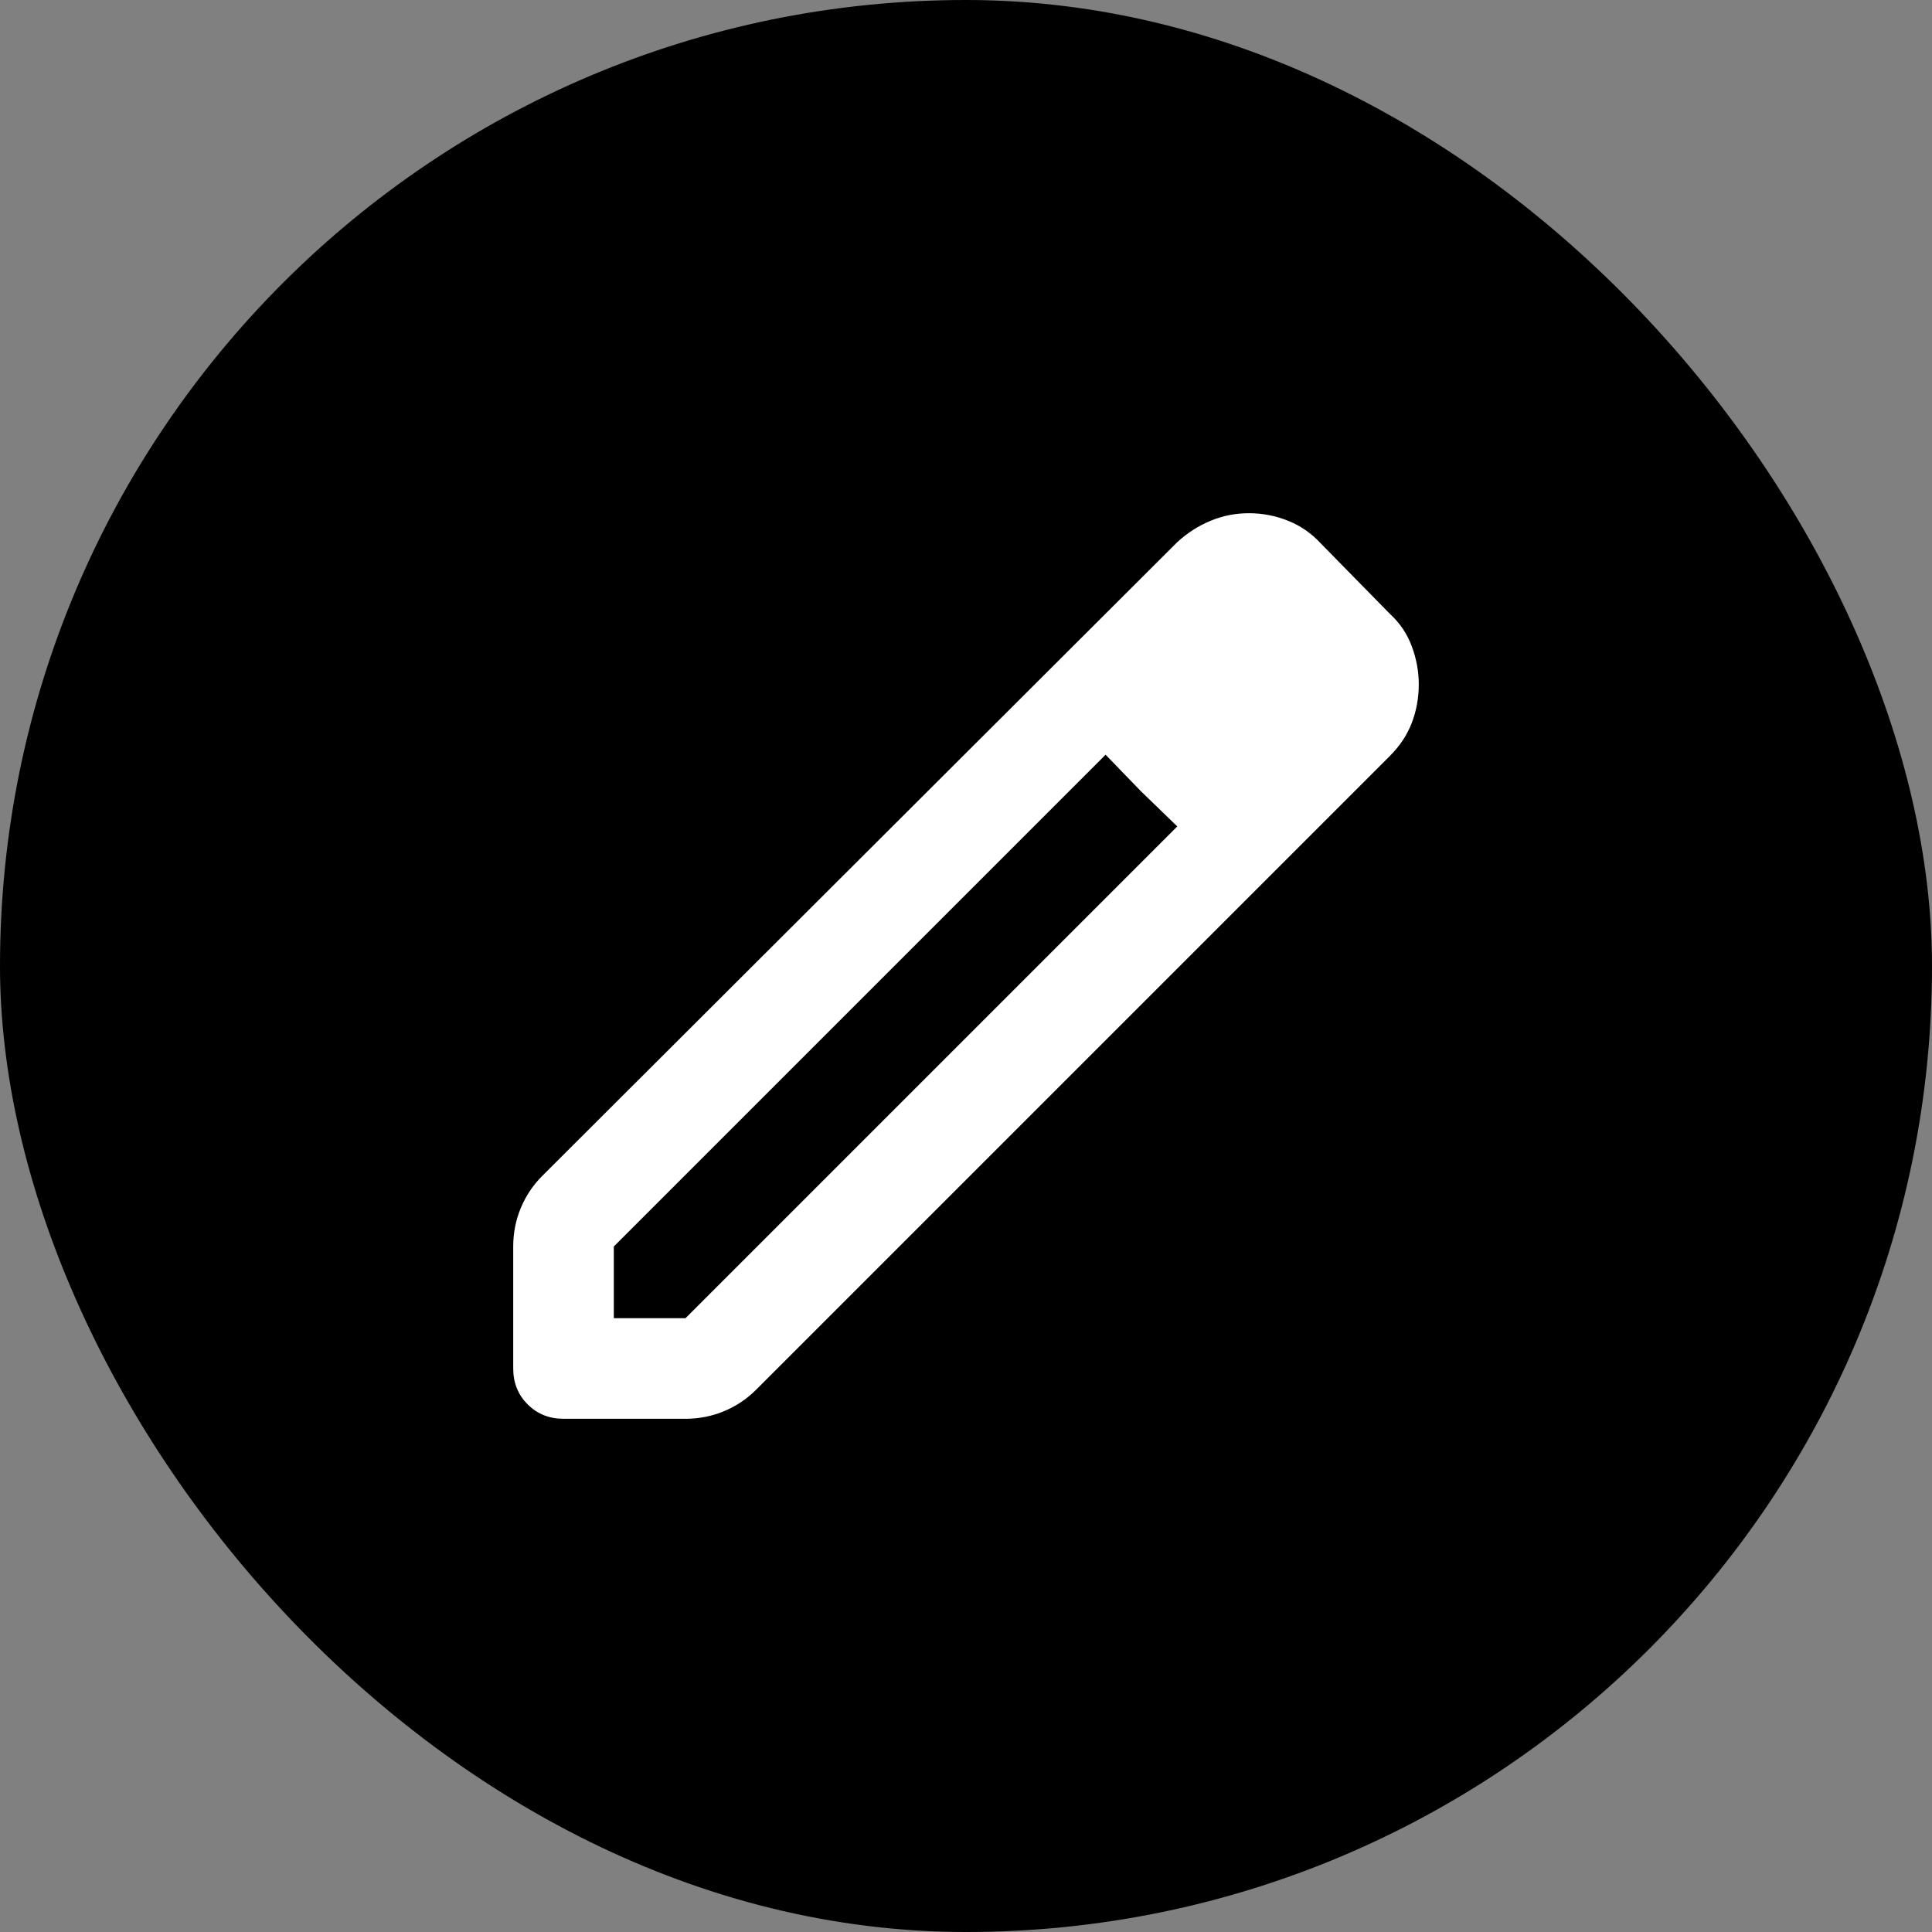 <svg width="28" height="28" viewBox="0 0 28 28" fill="none" xmlns="http://www.w3.org/2000/svg">
<rect x="0" y="0" width="28" height="28" fill="#808080" stroke="none"/>
<rect width="28" height="28" rx="14" fill="black"/>
<mask id="mask0_5624_69350" style="mask-type:alpha" maskUnits="userSpaceOnUse" x="6" y="6" width="20" height="20">
<rect x="6" y="6" width="20" height="20" fill="#D9D9D9"/>
</mask>
<g mask="url(#mask0_5624_69350)">
<path d="M8.896 19.104H9.935L17.062 11.977L16.023 10.938L8.896 18.065V19.104ZM8.167 20.562C7.96 20.562 7.787 20.493 7.647 20.353C7.507 20.213 7.438 20.04 7.438 19.833V18.065C7.438 17.871 7.474 17.685 7.547 17.509C7.62 17.333 7.723 17.178 7.857 17.044L17.062 7.857C17.208 7.723 17.369 7.62 17.546 7.547C17.722 7.474 17.907 7.438 18.102 7.438C18.296 7.438 18.484 7.474 18.667 7.547C18.849 7.62 19.007 7.729 19.141 7.875L20.143 8.896C20.289 9.03 20.395 9.188 20.462 9.37C20.529 9.552 20.562 9.734 20.562 9.917C20.562 10.111 20.529 10.296 20.462 10.473C20.395 10.649 20.289 10.81 20.143 10.956L10.956 20.143C10.822 20.277 10.667 20.38 10.491 20.453C10.315 20.526 10.129 20.562 9.935 20.562H8.167ZM16.534 11.466L16.023 10.938L17.062 11.977L16.534 11.466Z" fill="white"/>
</g>
</svg>
